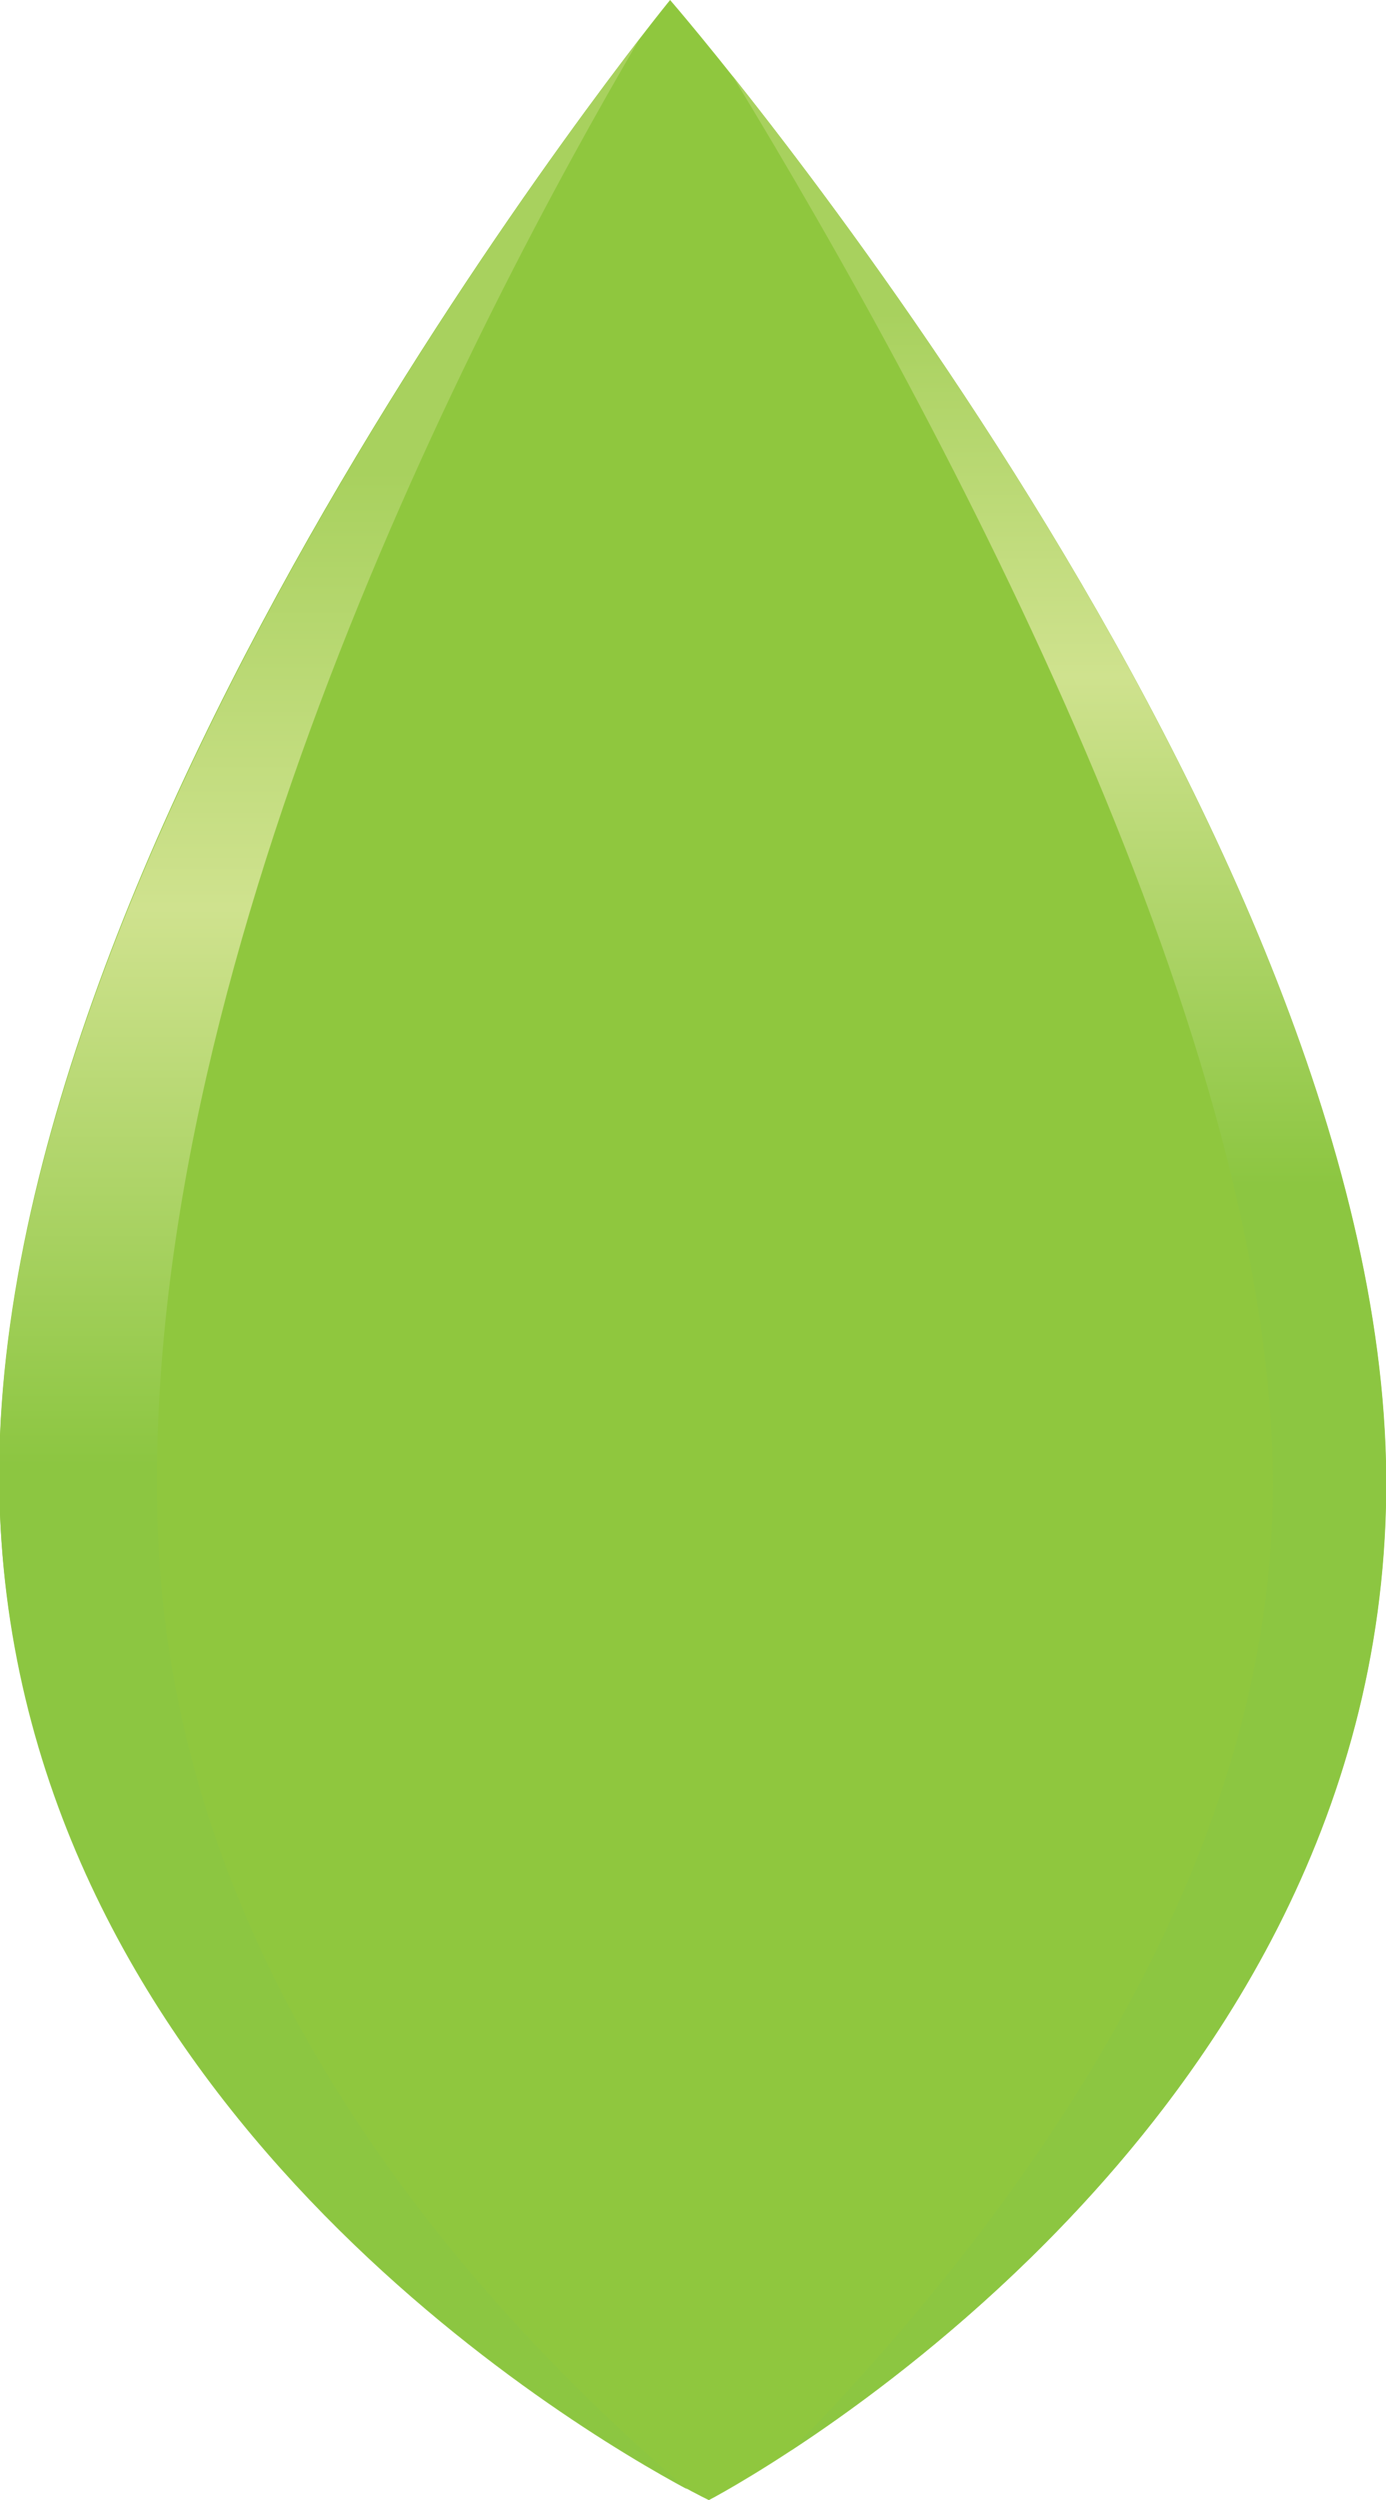 <svg xmlns="http://www.w3.org/2000/svg" xmlns:xlink="http://www.w3.org/1999/xlink" viewBox="0 0 58.99 106.4"><defs><style>.cls-1{fill:#8fc73e;}.cls-2{fill:url(#linear-gradient);}.cls-3{fill:url(#linear-gradient-2);}</style><linearGradient id="linear-gradient" x1="-61.56" y1="379.86" x2="-60.56" y2="379.86" gradientTransform="matrix(1.58, 101.08, 101.08, -1.58, -38254.51, 6824.78)" gradientUnits="userSpaceOnUse"><stop offset="0" stop-color="#a8d15e"/><stop offset="0.12" stop-color="#a8d15e"/><stop offset="0.27" stop-color="#cfe28e"/><stop offset="0.48" stop-color="#8cc641"/><stop offset="1" stop-color="#8cc641"/></linearGradient><linearGradient id="linear-gradient-2" x1="-61.56" y1="379.87" x2="-60.56" y2="379.87" gradientTransform="matrix(1.63, 104.28, 104.28, -1.63, -39499.18, 7039.47)" gradientUnits="userSpaceOnUse"><stop offset="0" stop-color="#a8d15e"/><stop offset="0.18" stop-color="#a8d15e"/><stop offset="0.36" stop-color="#cfe28e"/><stop offset="0.59" stop-color="#8cc641"/><stop offset="1" stop-color="#8cc641"/></linearGradient></defs><g id="Layer_2" data-name="Layer 2"><g id="Layer_2-2" data-name="Layer 2"><path class="cls-1" d="M28.52,0S59.28,35.48,59,63.52,30.17,106.4,30.17,106.4,1.19,92.47,0,64.44,28.52,0,28.52,0Z"/><path class="cls-2" d="M31.17,3.22c9.13,15,23.22,41.39,23,60.38C54,80.14,42.83,94.93,33.68,104.28c7.62-5,25.09-18.84,25.31-40.76C59.22,40.54,38.62,12.58,31.17,3.22Z"/><path class="cls-3" d="M6.73,65.4c-1-24.15,13.65-52.09,20.48-63.73C21.49,9.11-1,40,0,64.44c1,25.1,24.39,38.89,29.25,41.5C19.4,97.5,7.49,83.63,6.73,65.4Z"/></g></g></svg>